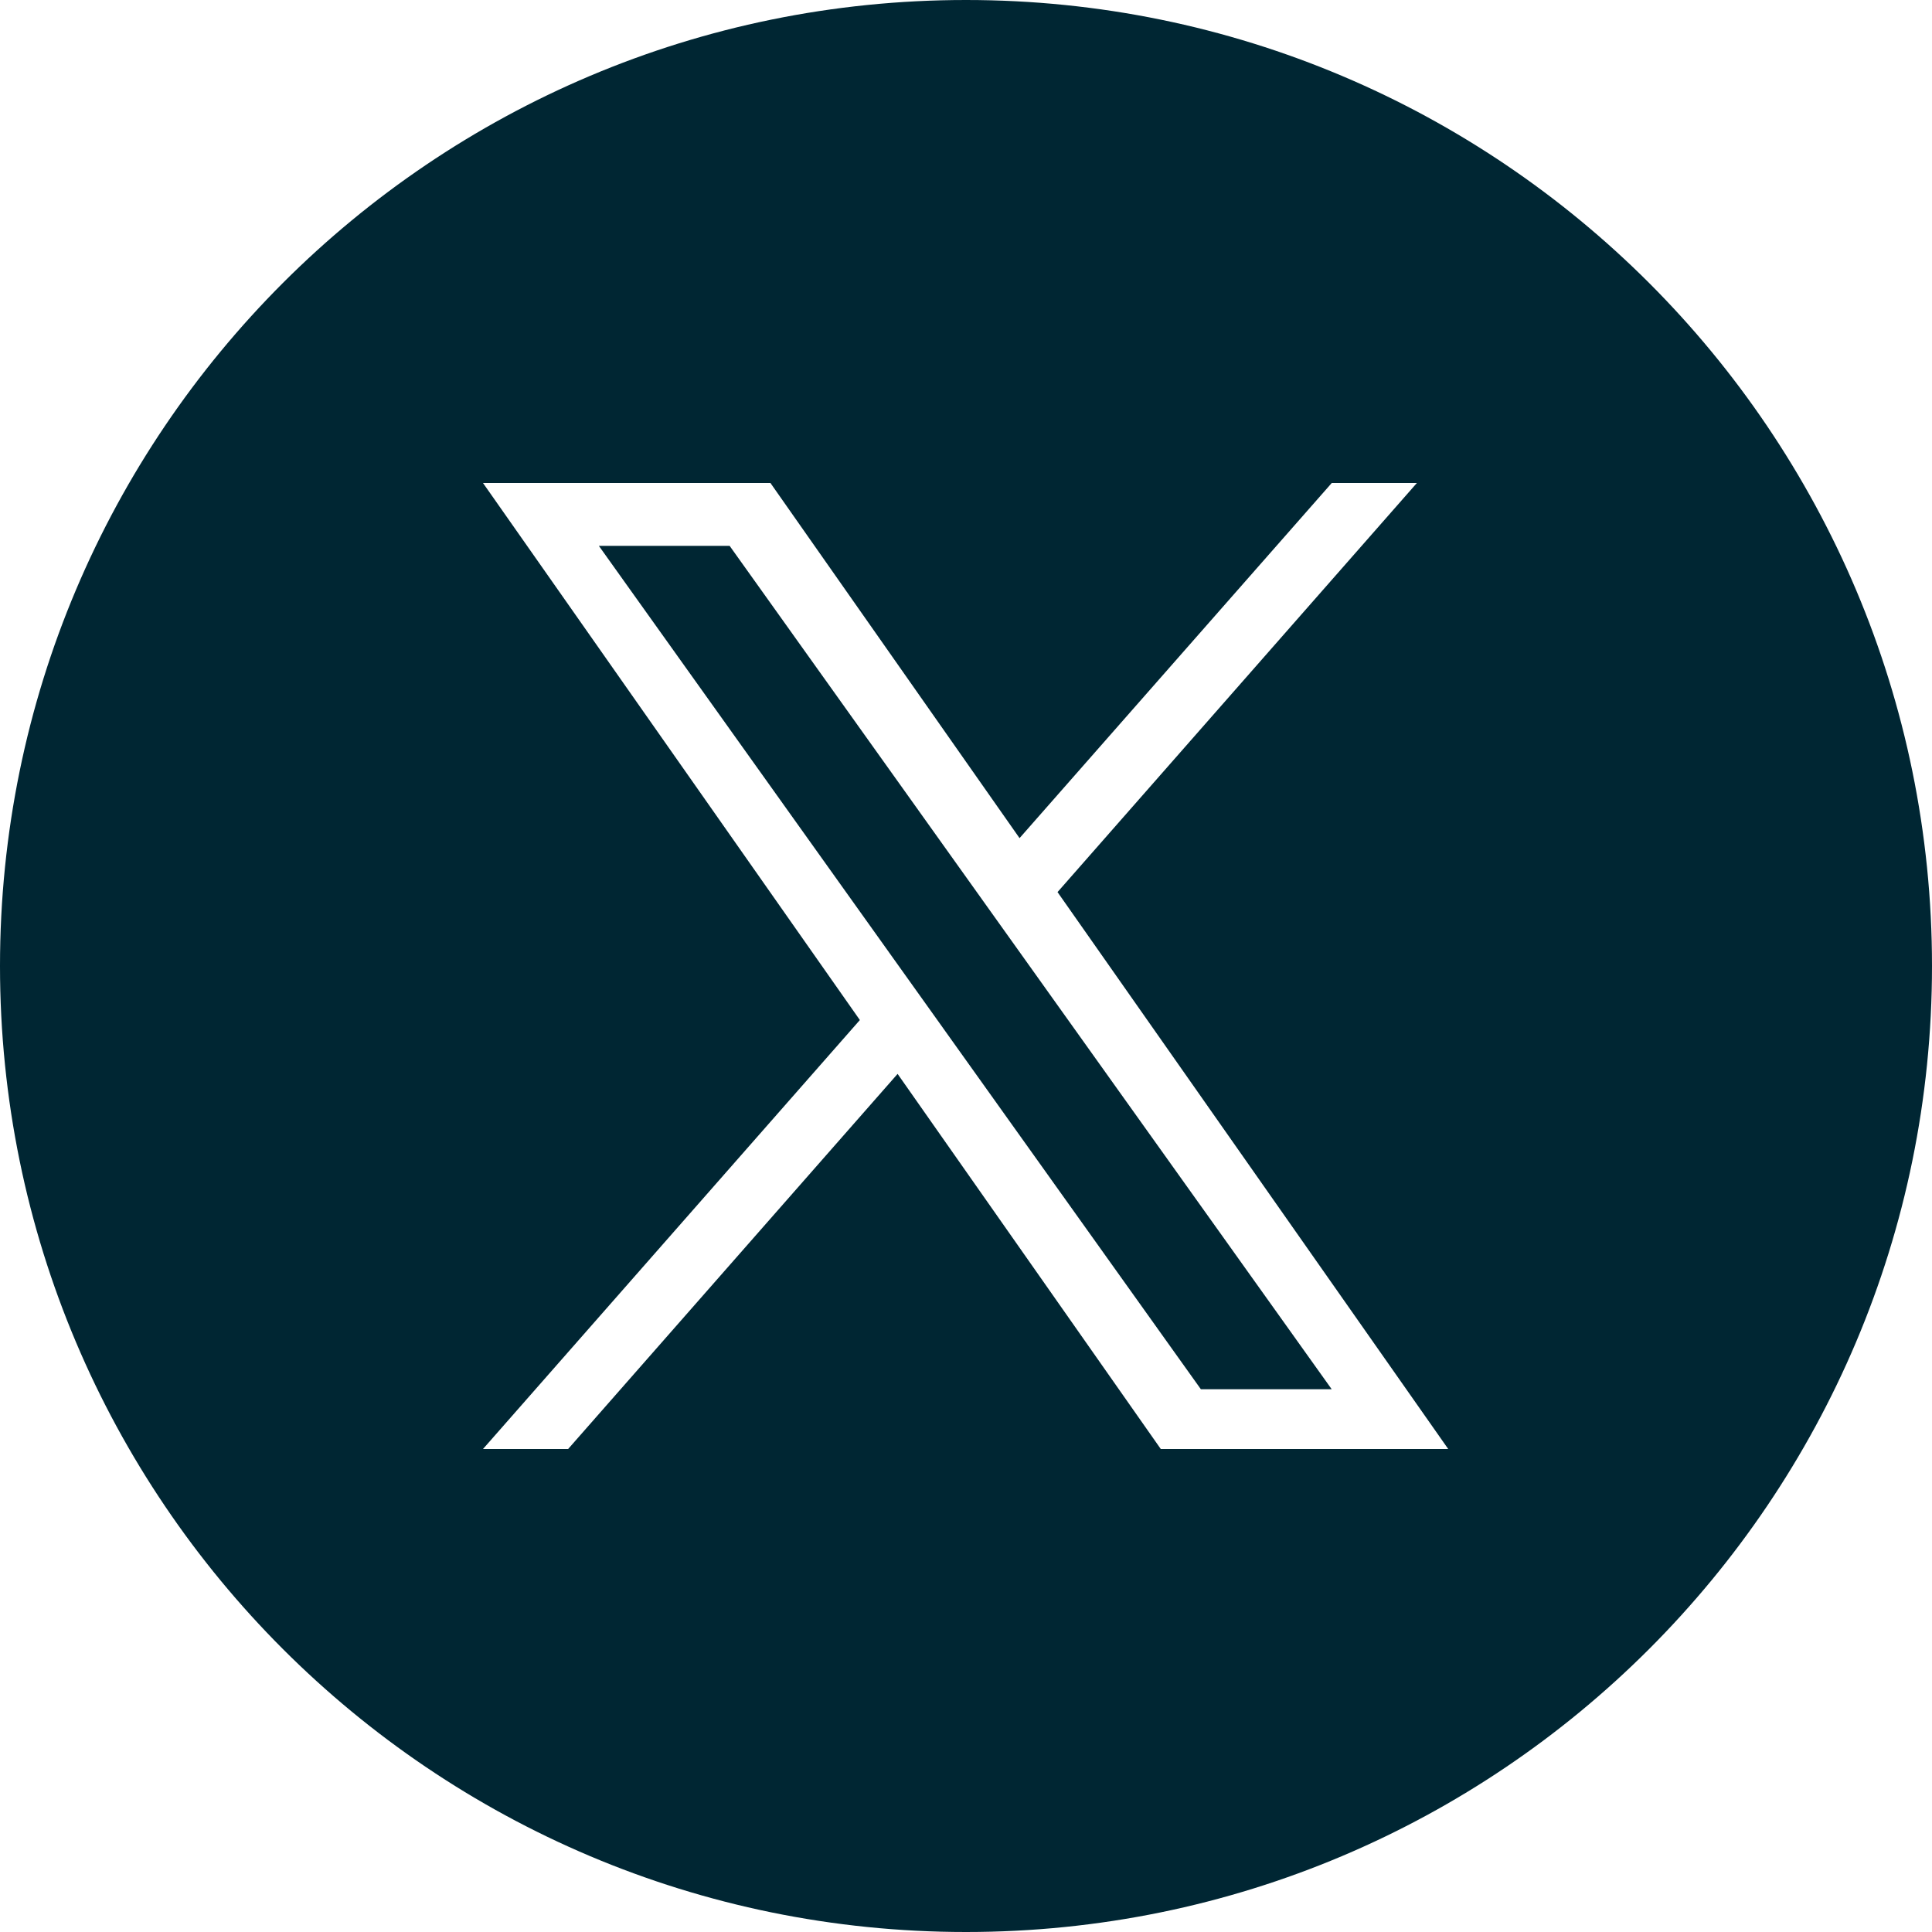 <svg width="32" height="32" viewBox="0 0 32 32" fill="none" xmlns="http://www.w3.org/2000/svg">
<g clip-path="url(#clip0_27_7026)">
<path fill-rule="evenodd" clip-rule="evenodd" d="M16 32C24.837 32 32 24.837 32 16C32 7.163 24.837 0 16 0C7.163 0 0 7.163 0 16C0 24.837 7.163 32 16 32ZM23.468 8L17.516 14.776L23.987 24H19.226L14.867 17.787L9.41 24H8L14.242 16.895L8 8H12.761L16.887 13.882L22.058 8H23.468ZM12.085 9.041H9.919L19.89 23.01H22.057L12.085 9.041Z" fill="#002633"/>
</g>
<defs>
<clipPath id="clip0_27_7026">
<rect width="32" height="32" fill="white"/>
</clipPath>
</defs>
</svg>

